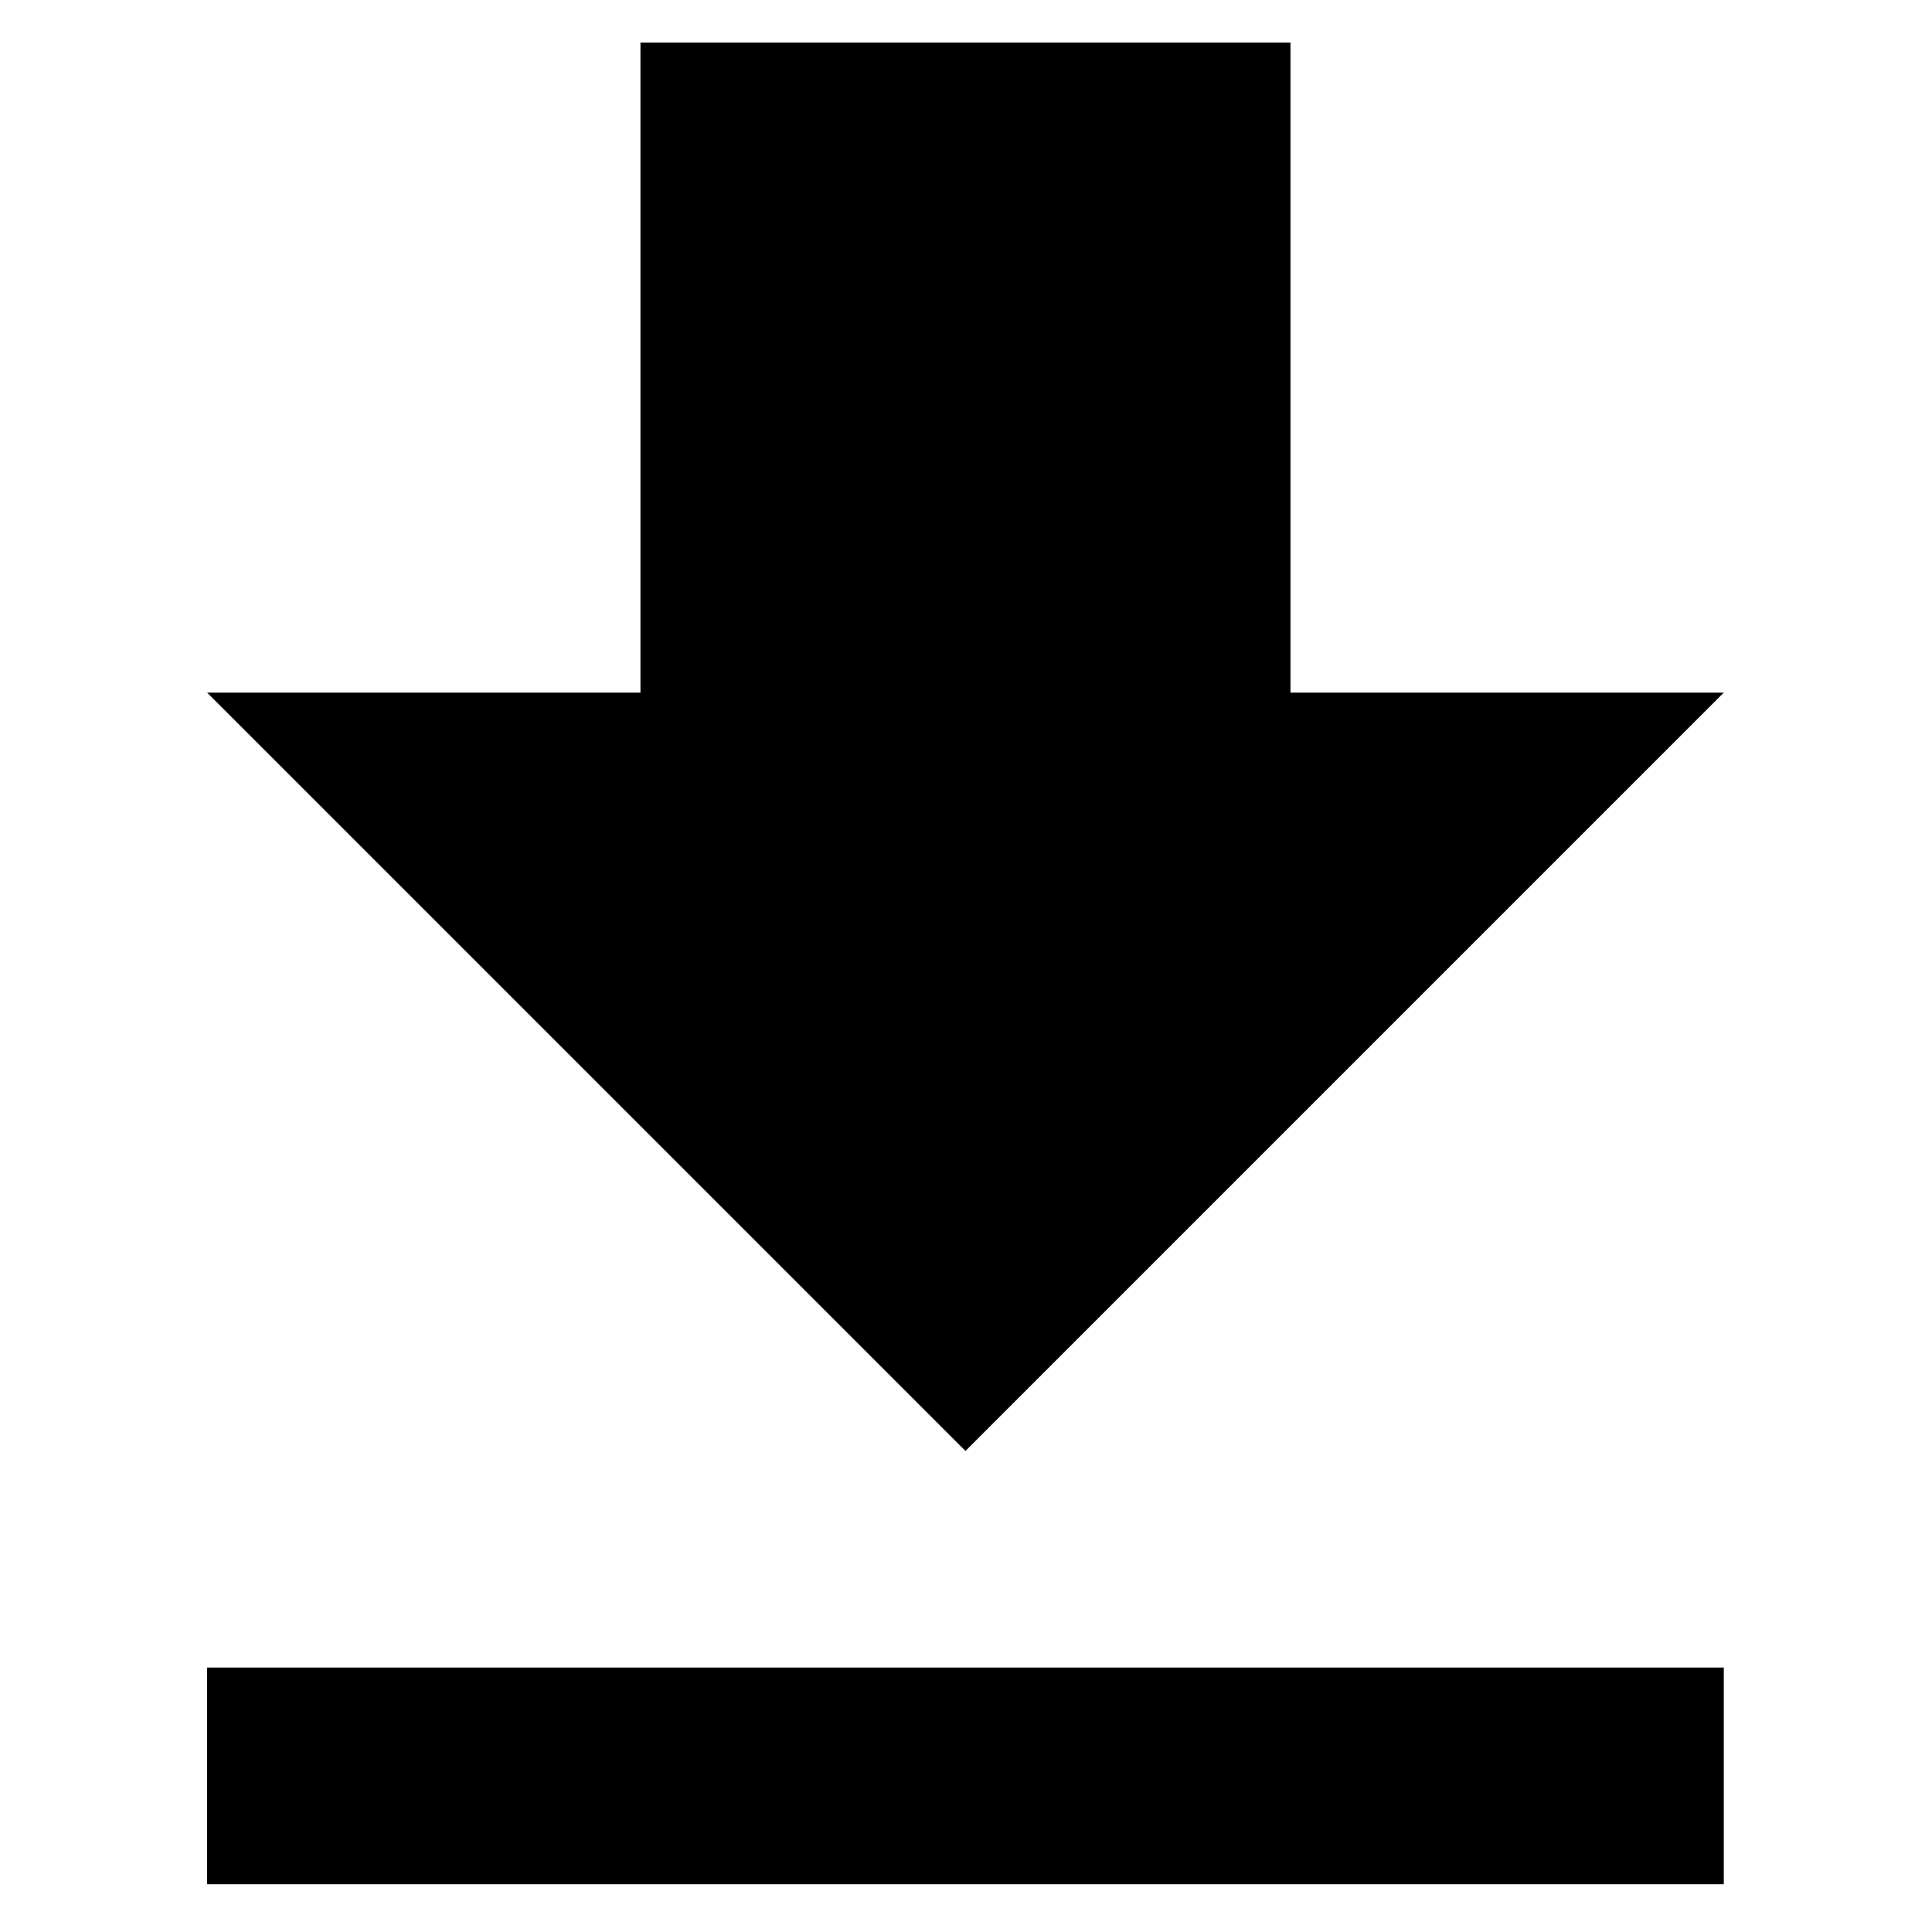 <svg viewBox="0 0 1024 1024" version="1.1" xmlns="http://www.w3.org/2000/svg" width="30" height="30">
    <path d="M913.65 367.102 683.972 367.102 683.972 22.586l-344.516 0 0 344.516L109.778 367.102l401.936 401.936L913.65 367.102zM109.778 883.838l0 114.839L913.65 998.676l0-114.839C913.65 883.838 109.778 883.838 109.778 883.838z"></path>
</svg>
